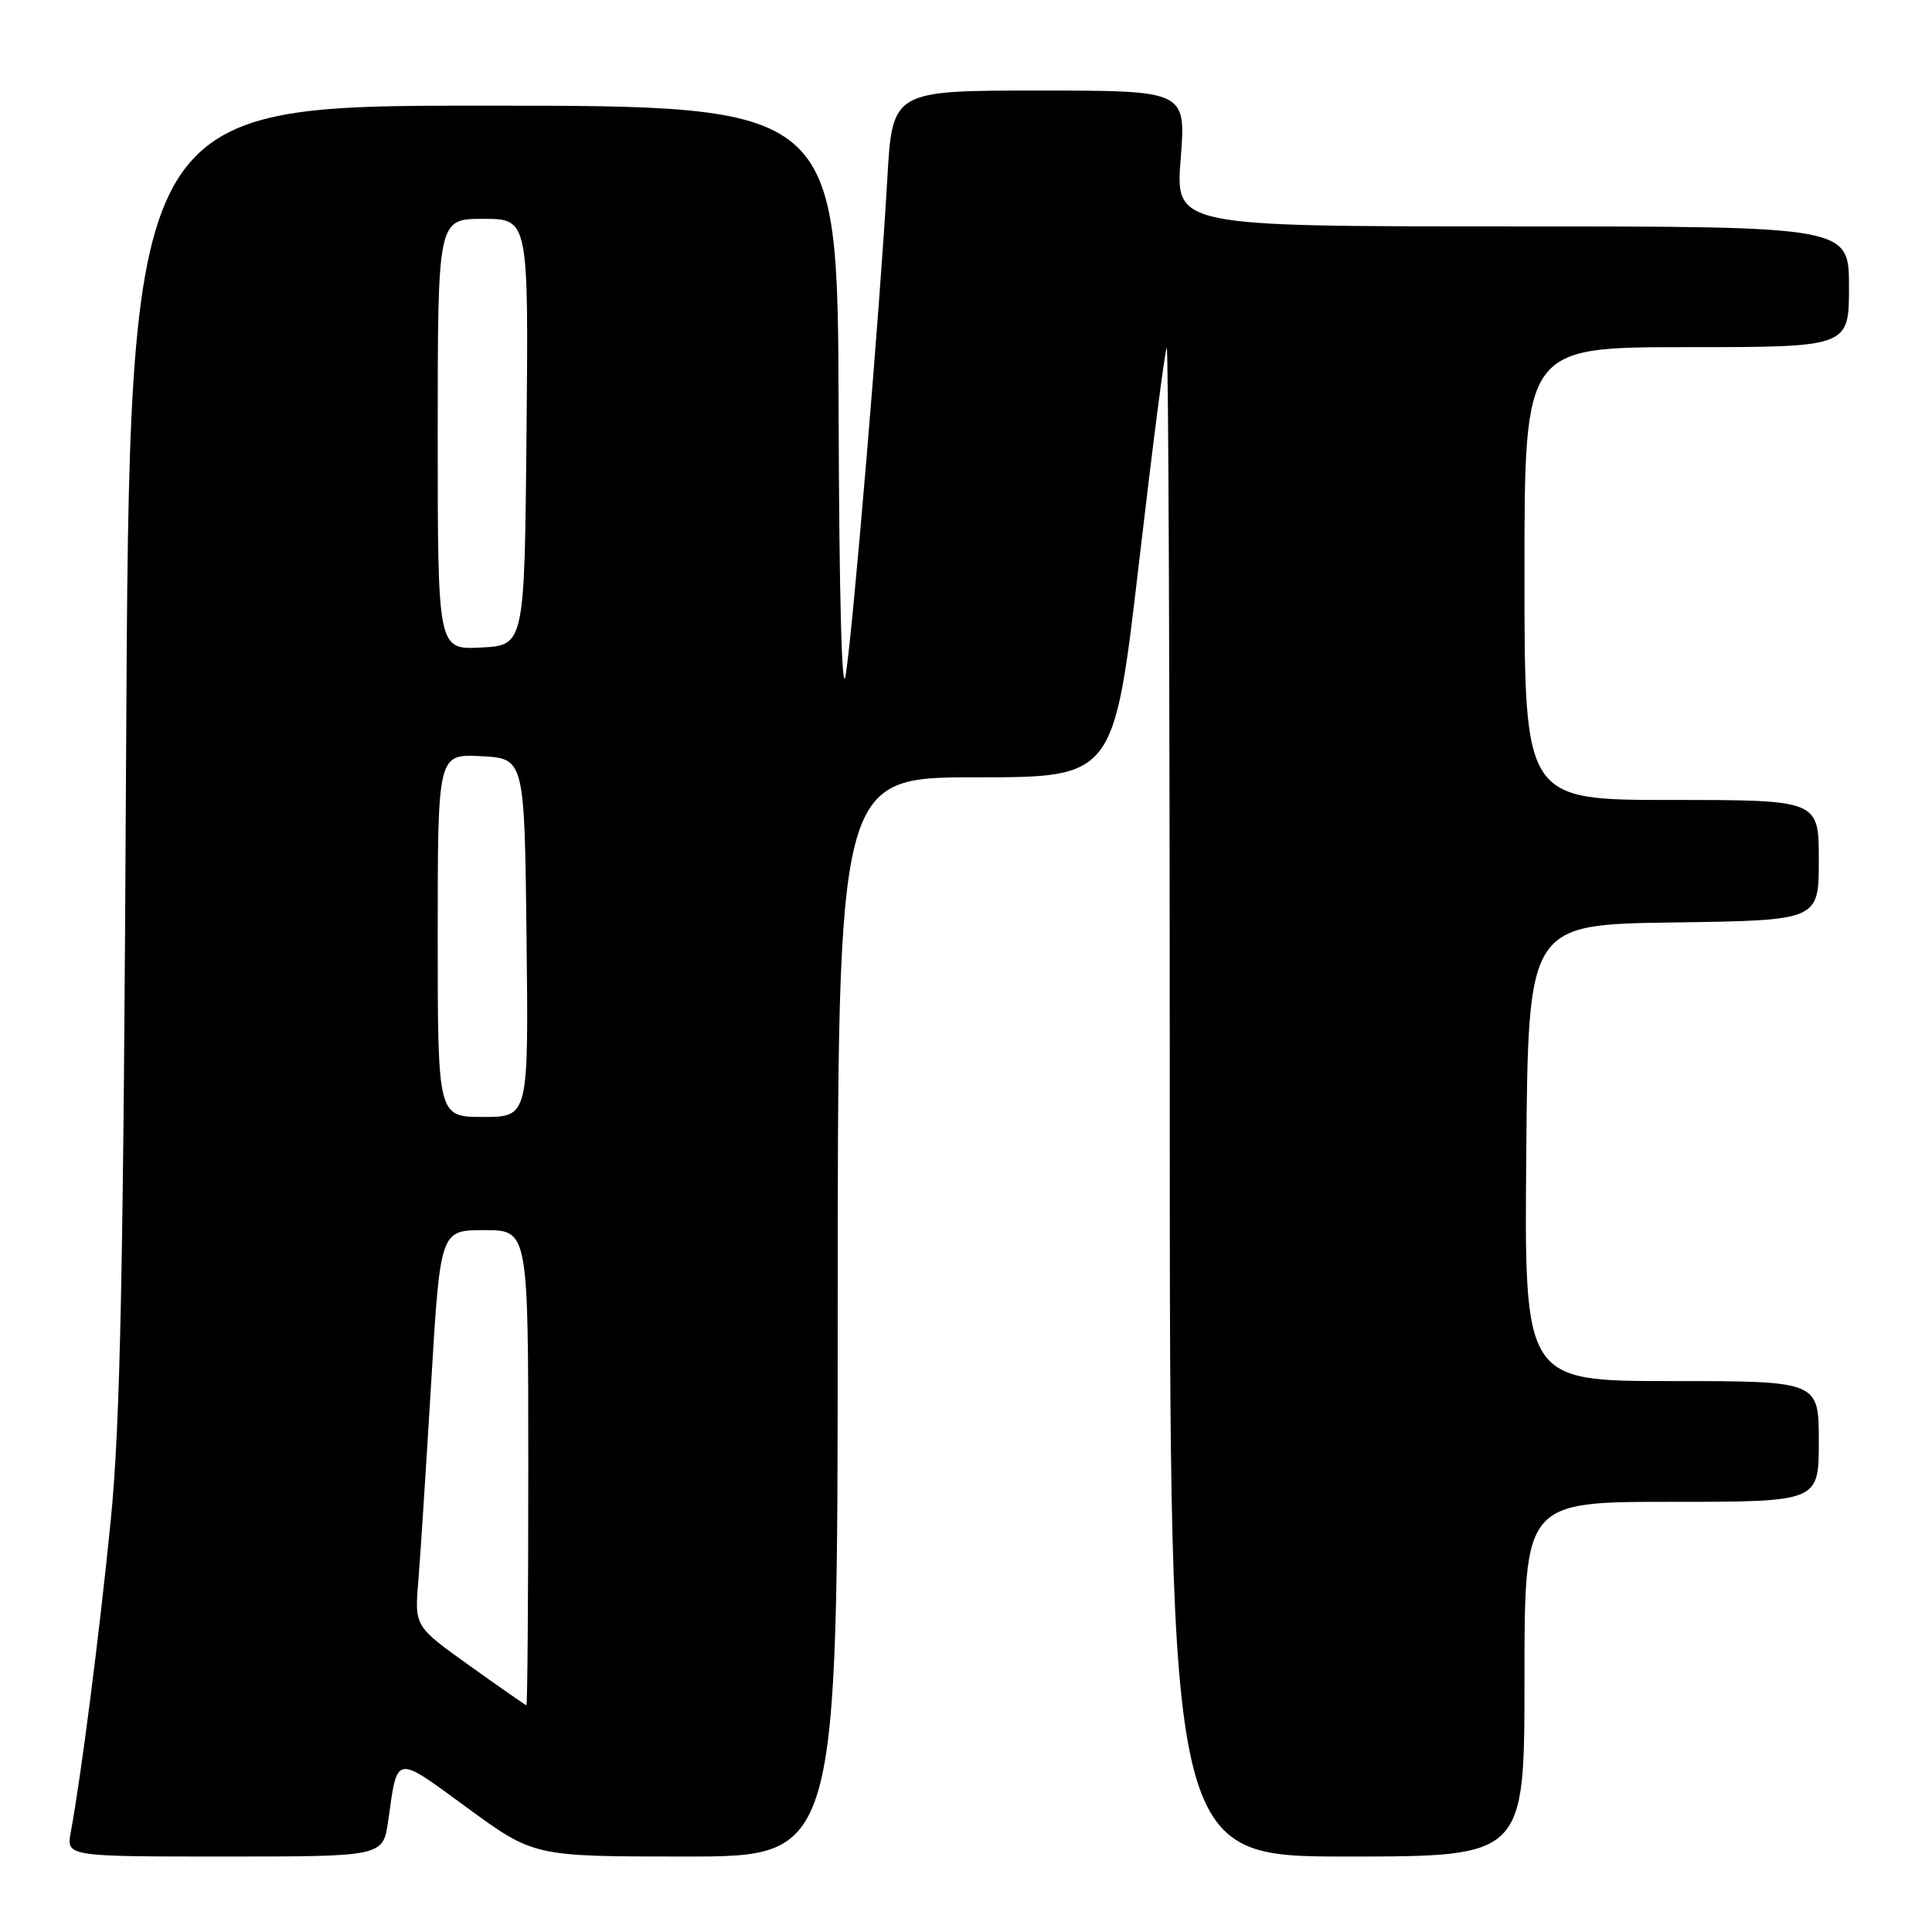 <?xml version="1.0" encoding="UTF-8" standalone="no"?>
<!DOCTYPE svg PUBLIC "-//W3C//DTD SVG 1.1//EN" "http://www.w3.org/Graphics/SVG/1.1/DTD/svg11.dtd" >
<svg xmlns="http://www.w3.org/2000/svg" xmlns:xlink="http://www.w3.org/1999/xlink" version="1.1" viewBox="0 0 256 256">
 <g >
 <path fill="currentColor"
d=" M 51.44 241.25 C 52.69 232.39 52.23 232.46 61.92 239.55 C 70.74 246.00 70.74 246.00 90.87 246.00 C 111.00 246.00 111.00 246.00 111.00 174.50 C 111.00 103.00 111.00 103.00 129.30 103.00 C 147.60 103.00 147.60 103.00 150.90 74.75 C 152.71 59.21 154.37 46.31 154.60 46.08 C 154.82 45.85 155.00 90.74 155.00 145.83 C 155.00 246.00 155.00 246.00 178.50 246.00 C 202.00 246.00 202.00 246.00 202.00 222.50 C 202.00 199.00 202.00 199.00 221.50 199.00 C 241.00 199.00 241.00 199.00 241.00 191.00 C 241.00 183.00 241.00 183.00 221.49 183.00 C 201.97 183.00 201.97 183.00 202.24 152.75 C 202.50 122.50 202.50 122.50 221.75 122.23 C 241.00 121.96 241.00 121.96 241.00 113.98 C 241.00 106.00 241.00 106.00 221.50 106.00 C 202.00 106.00 202.00 106.00 202.00 76.00 C 202.00 46.00 202.00 46.00 223.50 46.00 C 245.00 46.00 245.00 46.00 245.00 38.00 C 245.00 30.00 245.00 30.00 200.37 30.00 C 155.74 30.00 155.74 30.00 156.45 21.00 C 157.15 12.00 157.15 12.00 137.69 12.00 C 118.24 12.00 118.24 12.00 117.57 23.75 C 116.60 40.86 113.01 83.68 112.05 89.50 C 111.55 92.57 111.19 78.98 111.12 54.25 C 111.00 14.00 111.00 14.00 64.08 14.00 C 17.16 14.00 17.16 14.00 16.71 99.75 C 16.36 168.32 15.95 188.70 14.67 201.50 C 13.17 216.51 10.75 235.39 9.38 242.75 C 8.78 246.00 8.78 246.00 29.78 246.00 C 50.77 246.00 50.77 246.00 51.44 241.25 Z  M 62.22 220.71 C 54.93 215.50 54.93 215.50 55.43 209.50 C 55.70 206.20 56.46 194.39 57.13 183.25 C 58.34 163.00 58.34 163.00 64.17 163.00 C 70.00 163.00 70.00 163.00 70.00 194.50 C 70.00 211.82 69.89 225.98 69.75 225.96 C 69.61 225.93 66.22 223.57 62.22 220.71 Z  M 58.00 123.95 C 58.00 99.90 58.00 99.90 63.75 100.20 C 69.50 100.50 69.50 100.50 69.77 124.25 C 70.04 148.00 70.04 148.00 64.02 148.00 C 58.00 148.00 58.00 148.00 58.00 123.95 Z  M 58.00 57.55 C 58.00 29.00 58.00 29.00 64.02 29.00 C 70.03 29.00 70.03 29.00 69.77 57.25 C 69.50 85.50 69.50 85.50 63.75 85.80 C 58.00 86.10 58.00 86.10 58.00 57.55 Z "/>
</g>
</svg>